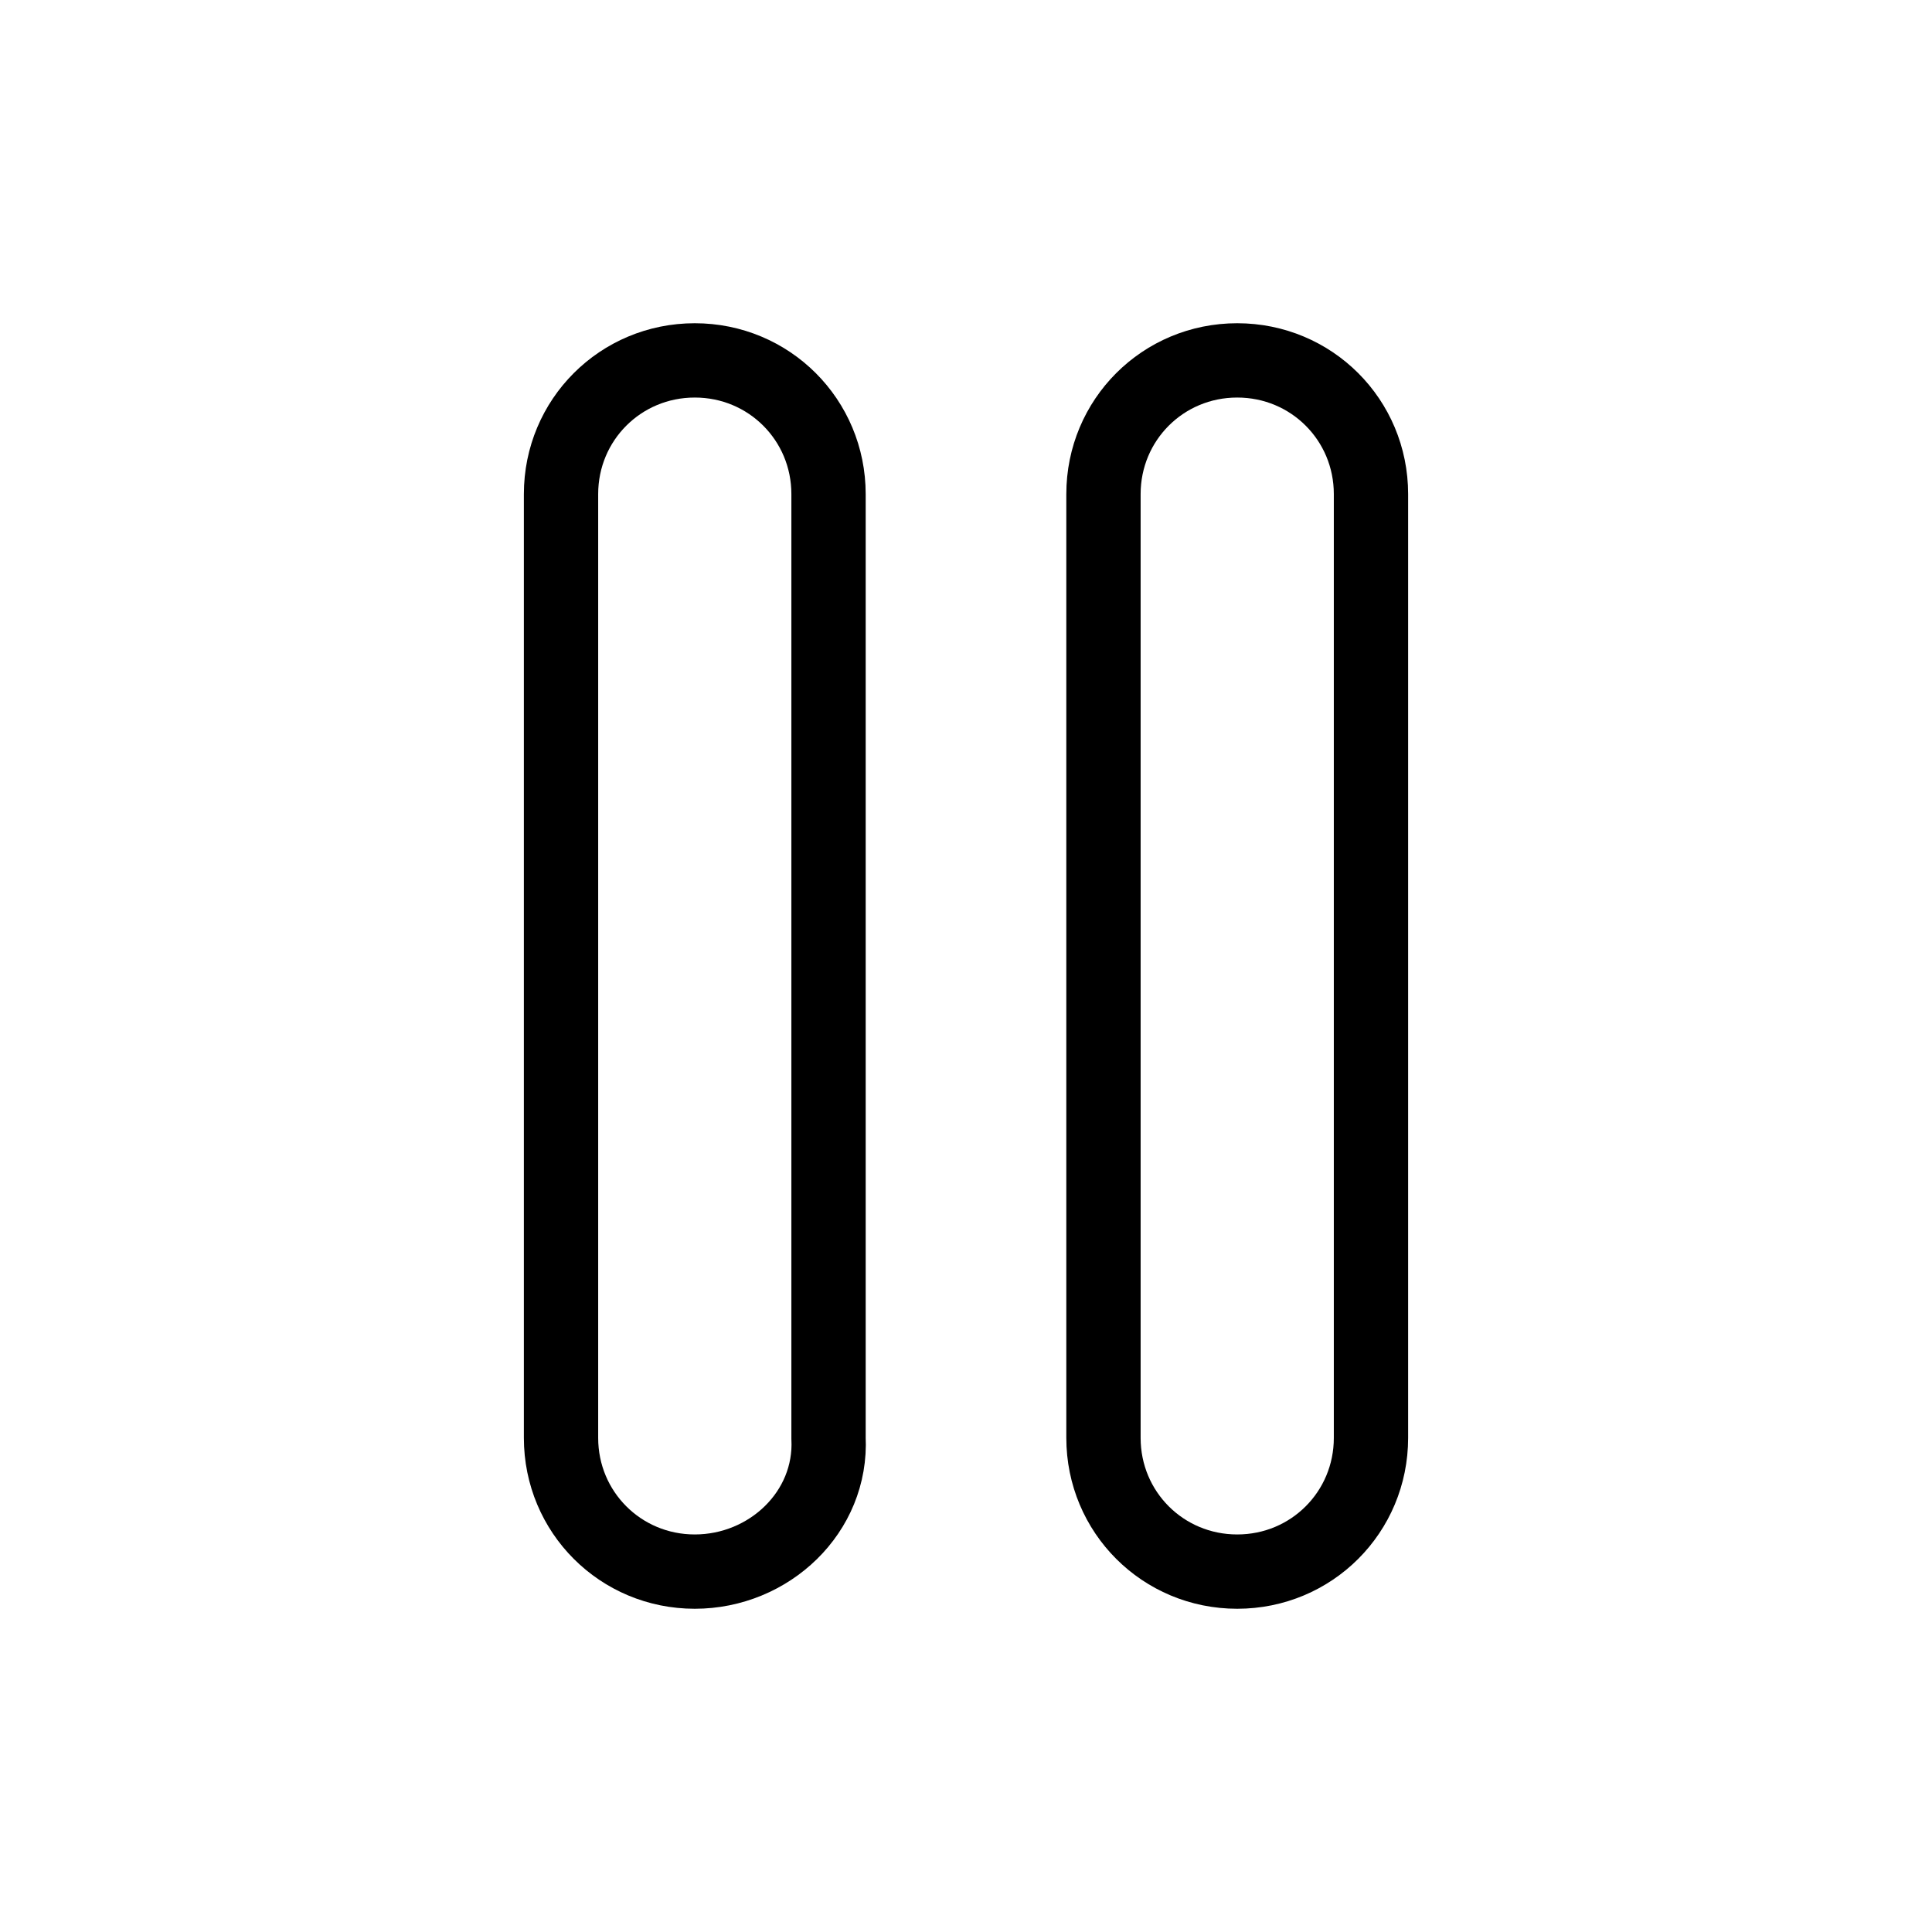 <?xml version="1.0" encoding="utf-8"?>
<!-- Generator: Adobe Illustrator 21.1.0, SVG Export Plug-In . SVG Version: 6.00 Build 0)  -->
<svg version="1.1" id="Слой_394" xmlns="http://www.w3.org/2000/svg" xmlns:xlink="http://www.w3.org/1999/xlink" x="0px"
	 y="0px" viewBox="0 0 52 52" style="enable-background:new 0 0 52 52;" xml:space="preserve">
<style type="text/css">
	.st0{fill:none;stroke:#000000;stroke-width:2;stroke-miterlimit:10;}
</style>
<title>Uderzhaniye vyzova</title>
<path class="st0" d="M18.7,42.3L18.7,42.3c-2,0-3.6-1.6-3.6-3.6V13.3c0-2,1.6-3.6,3.6-3.6s3.6,1.6,3.6,3.6v25.4
	C22.4,40.7,20.7,42.3,18.7,42.3z"/>
<path class="st0" d="M33.3,42.3L33.3,42.3c-2,0-3.6-1.6-3.6-3.6V13.3c0-2,1.6-3.6,3.6-3.6s3.6,1.6,3.6,3.6v25.4
	C36.9,40.7,35.3,42.3,33.3,42.3z"/>
</svg>
